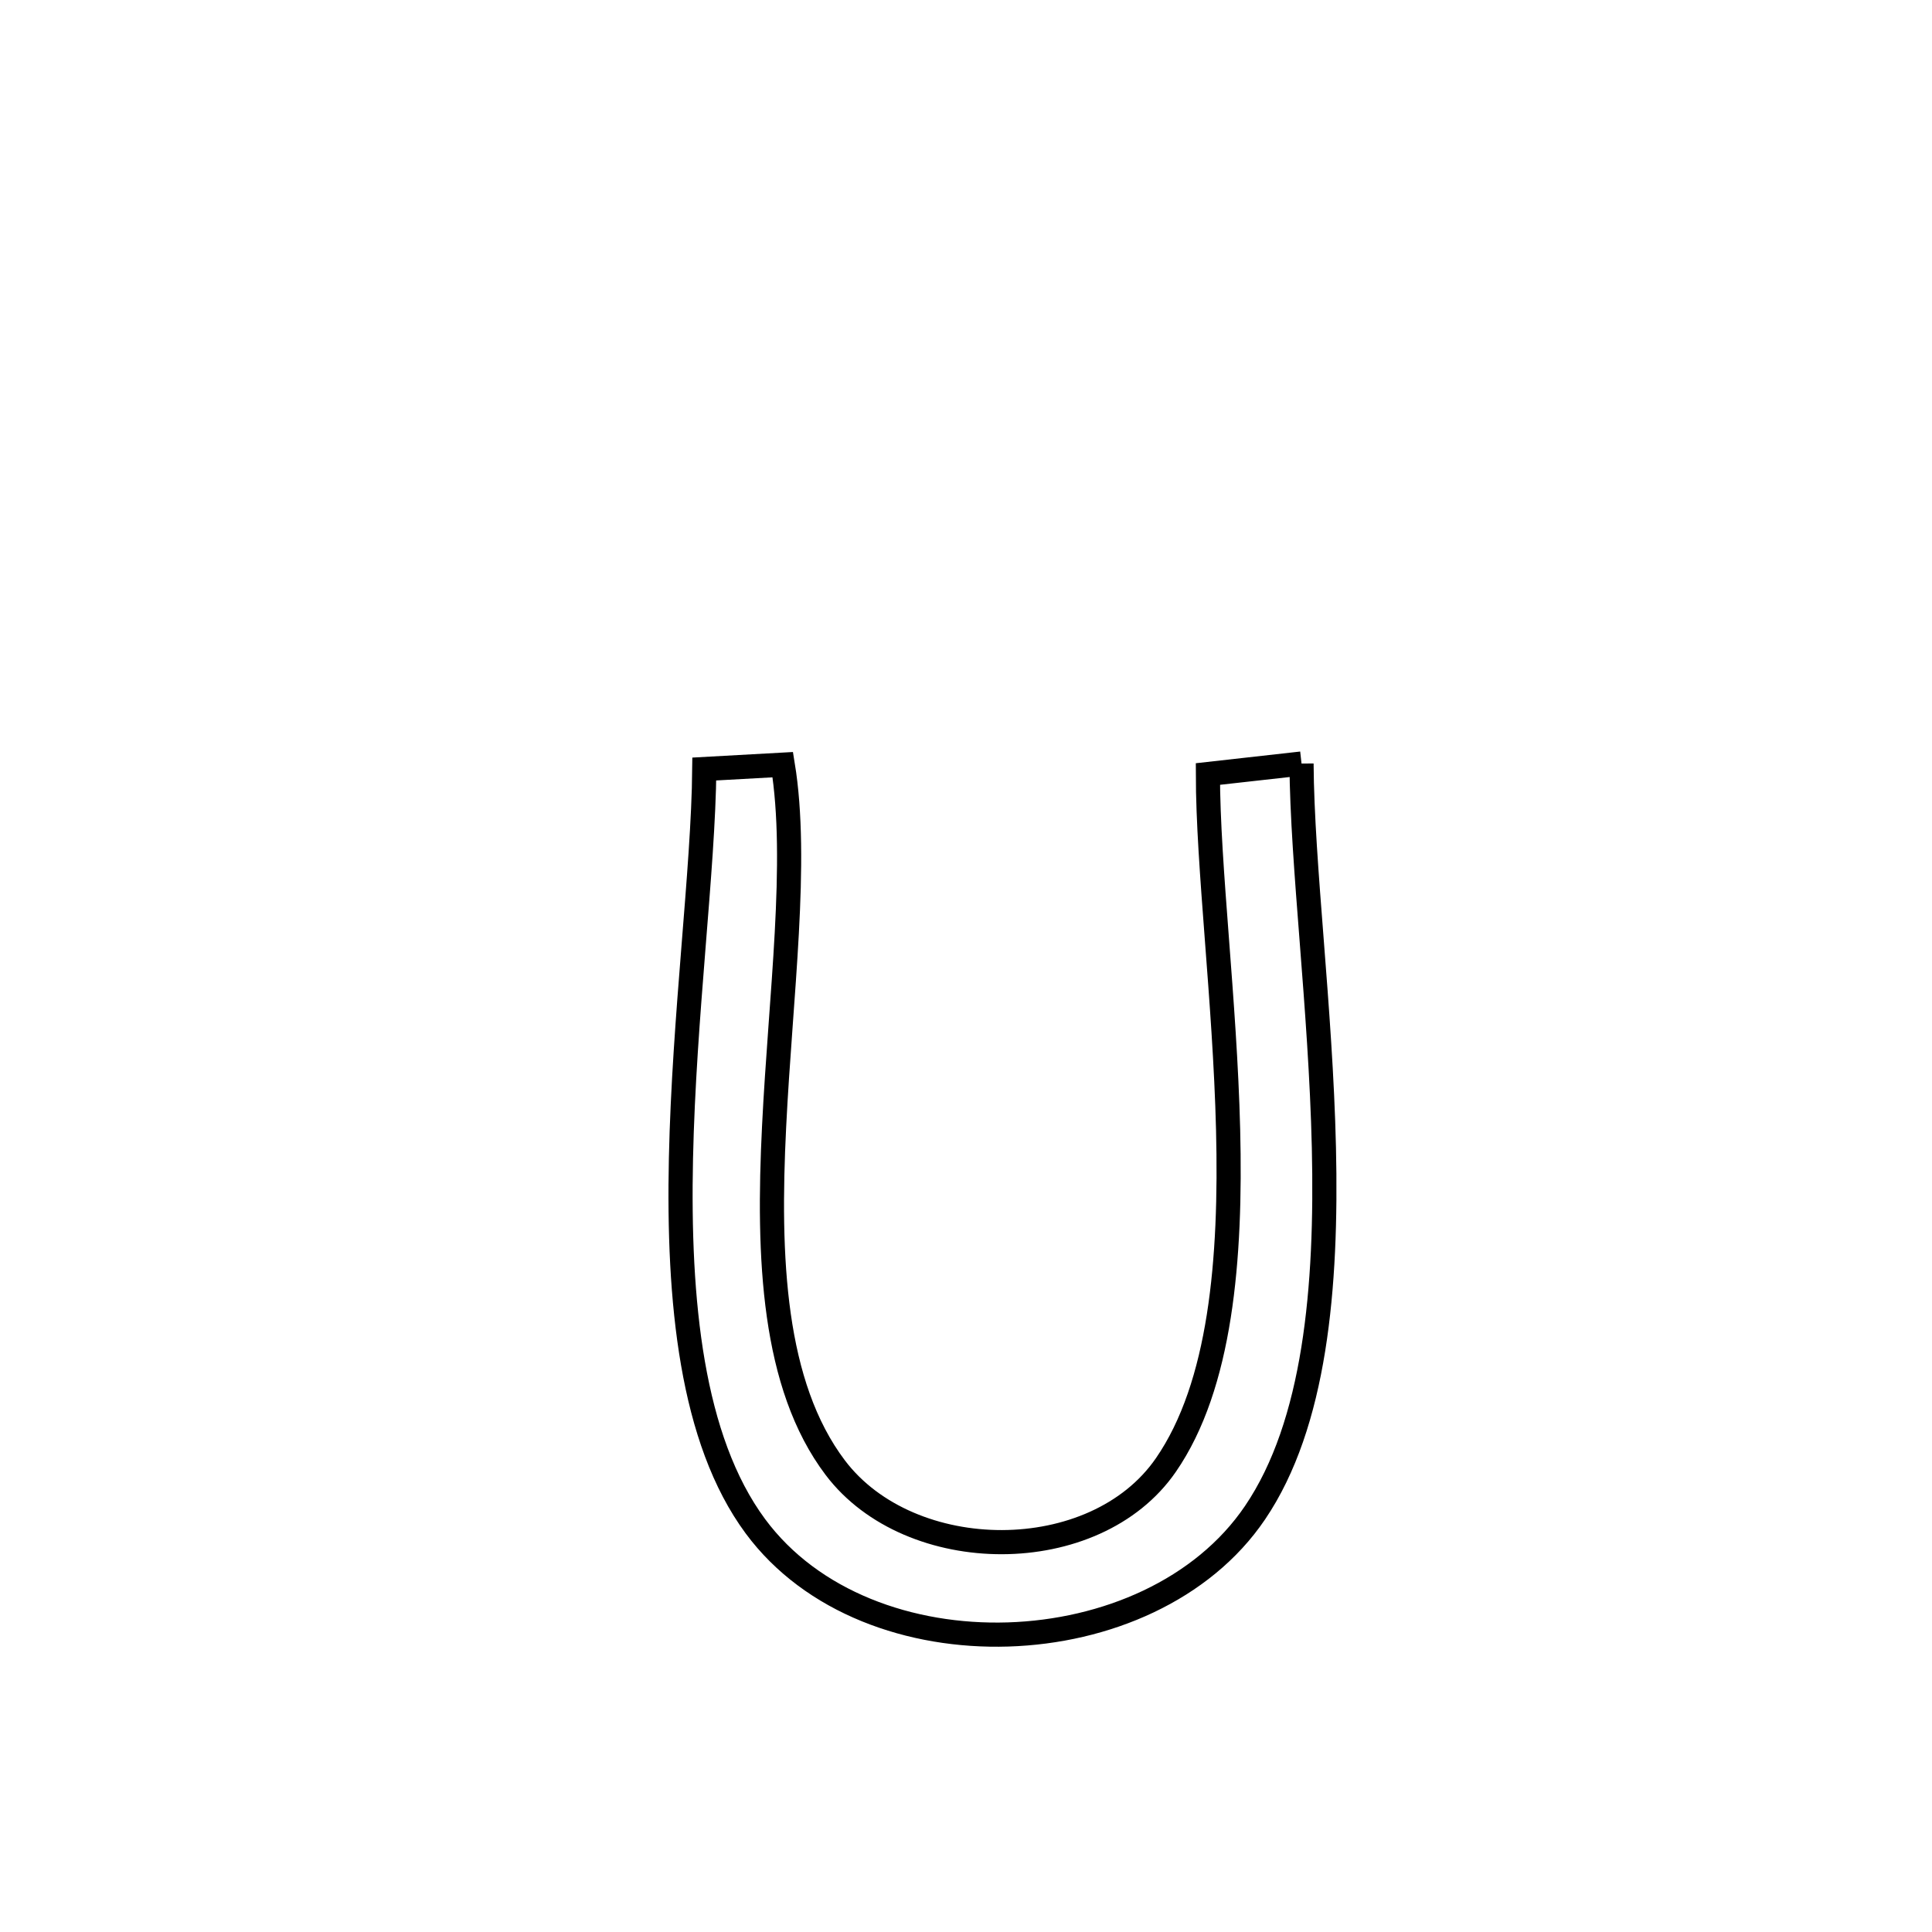 <svg xmlns="http://www.w3.org/2000/svg" viewBox="0.0 0.0 24.0 24.0" height="200px" width="200px"><path fill="none" stroke="black" stroke-width=".3" stroke-opacity="1.0"  filling="0" d="M16.168 9.485 L16.168 9.485 C16.176 10.746 16.406 12.521 16.446 14.257 C16.486 15.993 16.338 17.689 15.59 18.792 C14.289 20.712 10.781 20.848 9.384 18.96 C8.586 17.881 8.421 16.158 8.459 14.39 C8.497 12.622 8.737 10.81 8.749 9.553 L8.749 9.553 C9.074 9.535 9.399 9.517 9.724 9.499 L9.724 9.499 C9.921 10.702 9.696 12.371 9.616 13.997 C9.535 15.623 9.6 17.205 10.376 18.232 C11.307 19.463 13.601 19.479 14.483 18.199 C15.165 17.211 15.296 15.643 15.256 14.034 C15.216 12.424 15.006 10.772 15.005 9.615 L15.005 9.615 C15.392 9.571 15.78 9.528 16.168 9.485 L16.168 9.485"></path></svg>